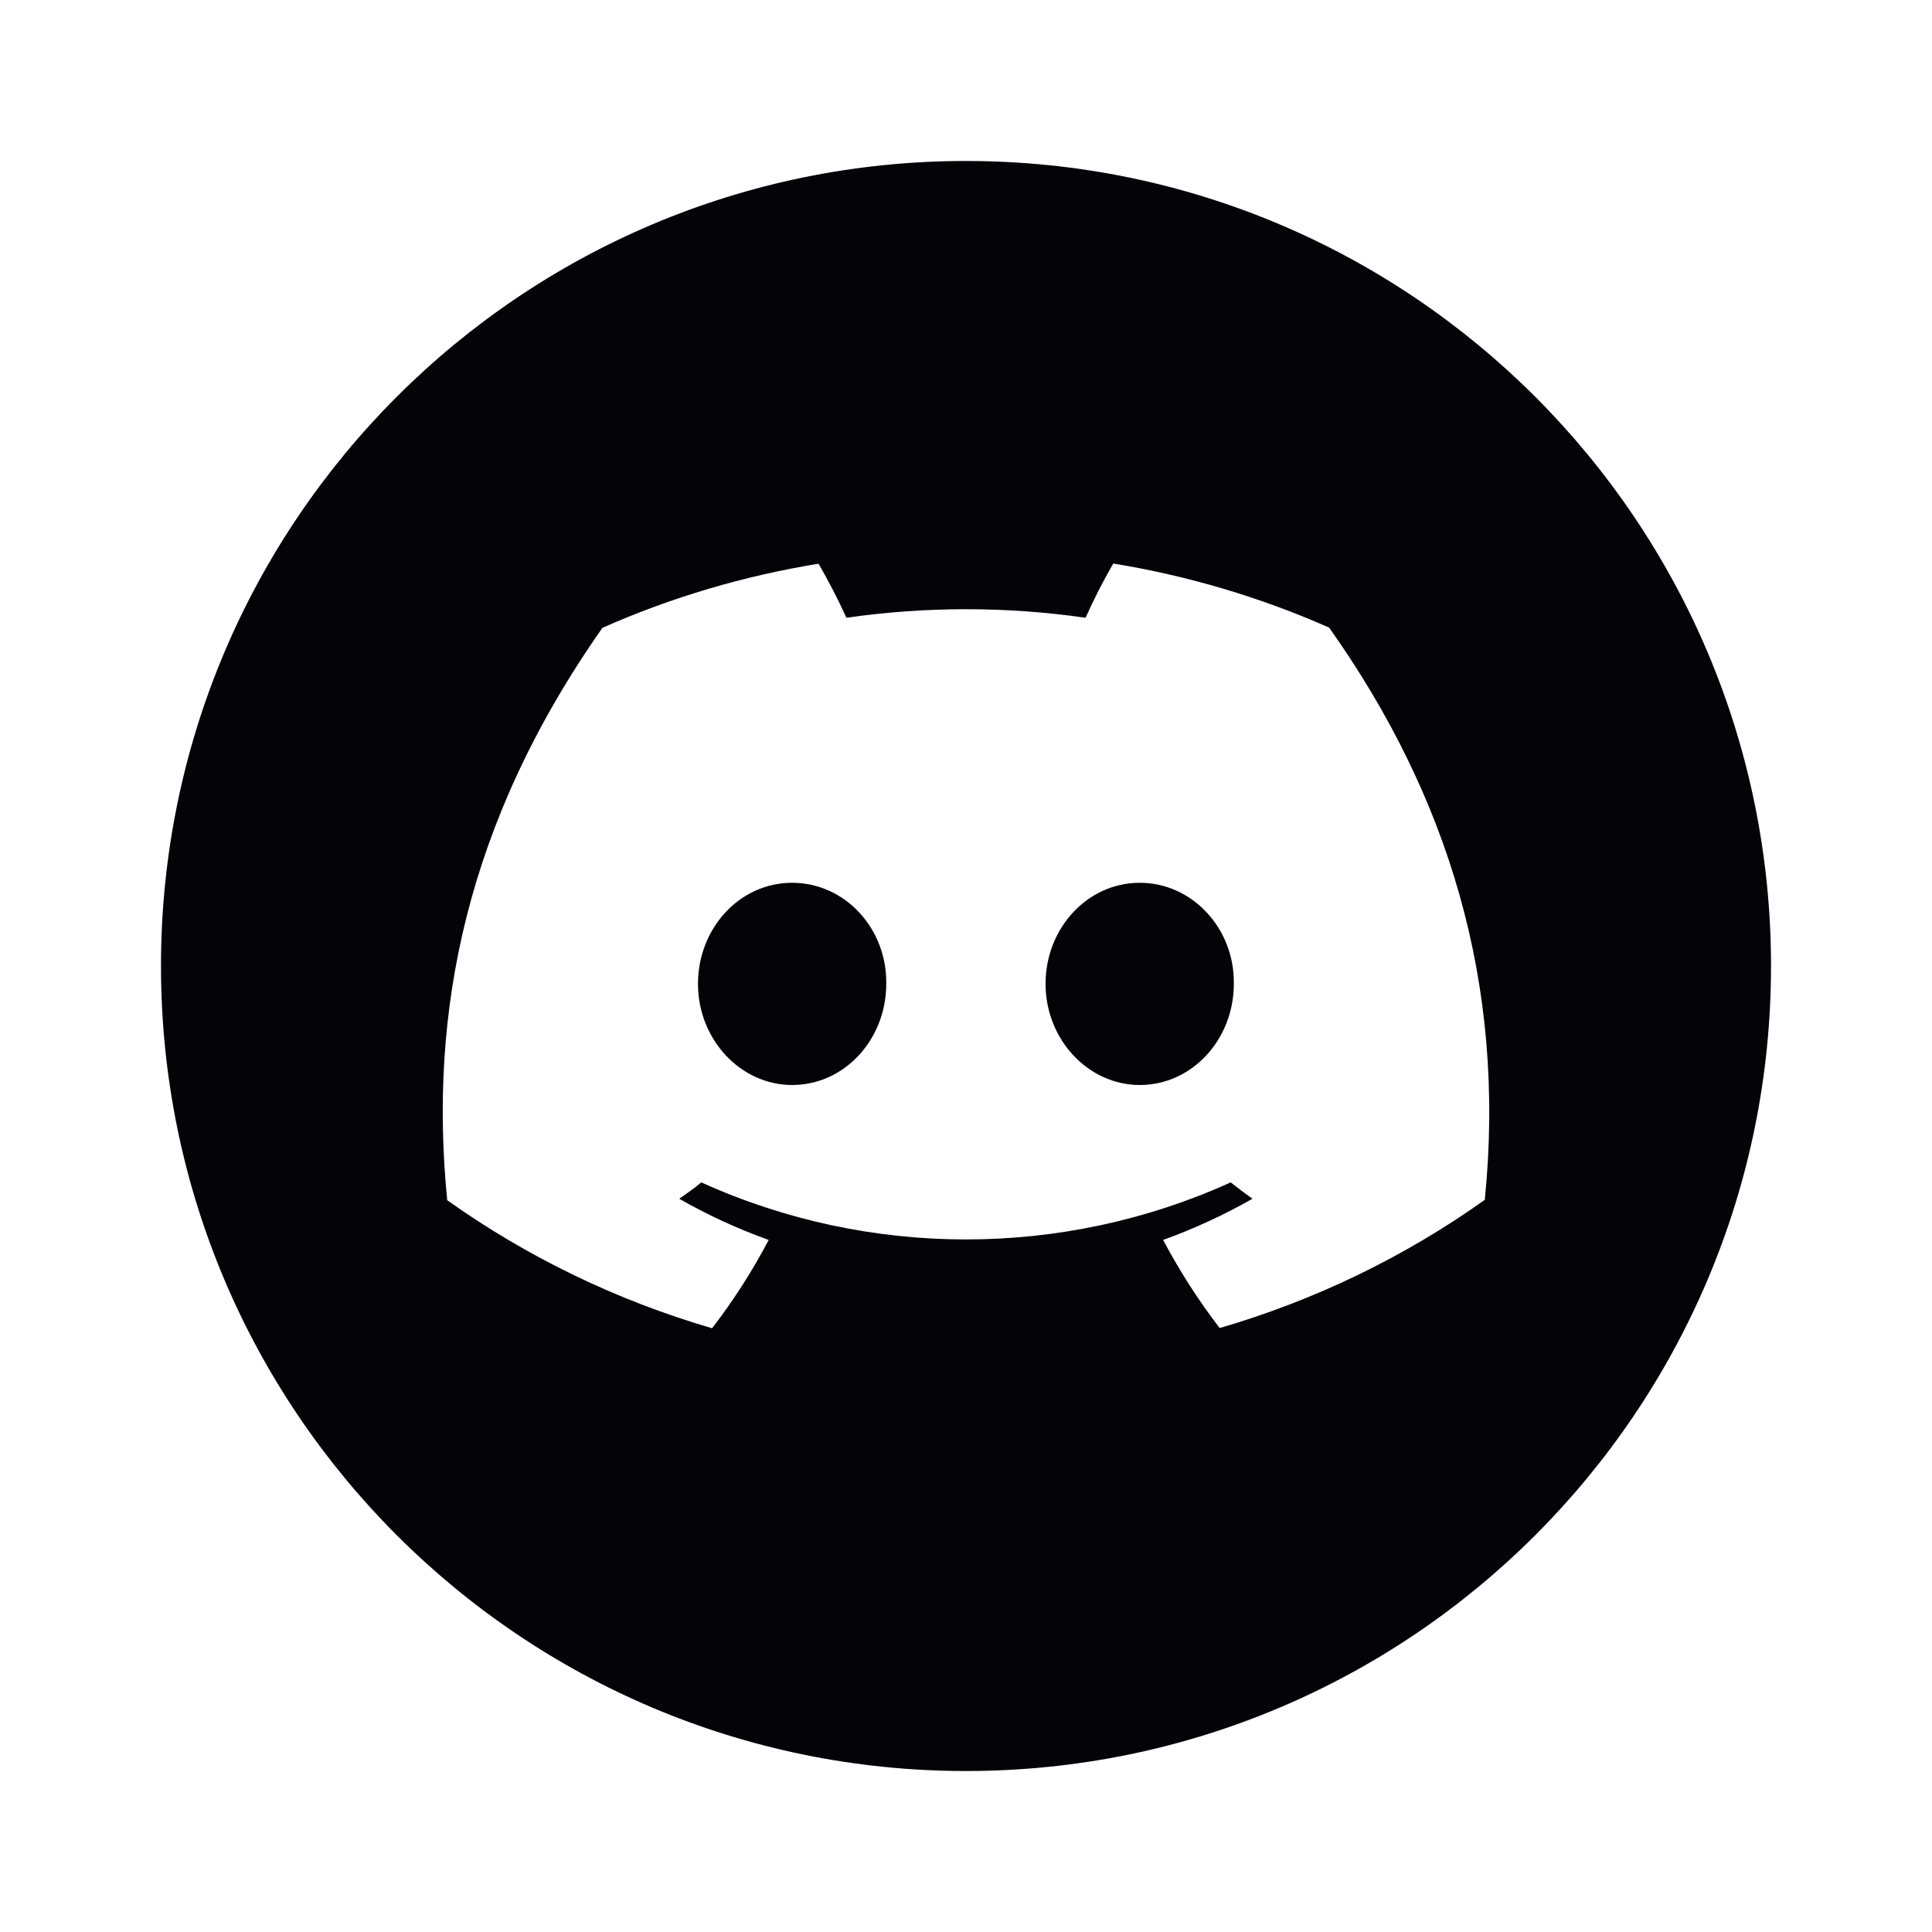 <svg width="40" height="40" viewBox="0 0 40 40" fill="none" xmlns="http://www.w3.org/2000/svg">
    <path d="M14.451 20.37C14.451 21.519 15.331 22.464 16.4 22.464C17.486 22.464 18.349 21.519 18.349 20.37C18.366 19.221 17.491 18.277 16.4 18.277C15.31 18.277 14.451 19.221 14.451 20.37Z"
          fill="#030308"/>
    <path d="M21.647 20.37C21.647 21.519 22.528 22.464 23.597 22.464C24.682 22.464 25.545 21.519 25.545 20.37C25.563 19.221 24.682 18.277 23.597 18.277C22.51 18.277 21.647 19.221 21.647 20.37Z"
          fill="#030308"/>
    <path fill-rule="evenodd" clip-rule="evenodd"
          d="M20 36.667C29.205 36.667 36.667 29.205 36.667 20C36.667 10.795 29.205 3.333 20 3.333C10.795 3.333 3.333 10.795 3.333 20C3.333 29.205 10.795 36.667 20 36.667ZM23.049 11.667C24.59 11.919 26.092 12.363 27.518 12.994C29.972 16.454 31.192 20.354 30.741 24.845H30.736C29.077 26.025 27.223 26.921 25.252 27.496C24.81 26.921 24.421 26.312 24.081 25.672C24.72 25.441 25.342 25.154 25.931 24.819C25.779 24.71 25.628 24.597 25.48 24.48C22.007 26.055 17.993 26.055 14.52 24.48C14.373 24.601 14.221 24.71 14.064 24.819C14.654 25.159 15.275 25.441 15.915 25.672C15.579 26.312 15.186 26.925 14.743 27.5C12.772 26.925 10.918 26.029 9.259 24.849C8.875 20.972 9.639 17.033 12.473 12.998C13.898 12.367 15.401 11.923 16.947 11.671C17.157 12.032 17.349 12.406 17.524 12.79C19.165 12.554 20.836 12.554 22.476 12.79C22.646 12.406 22.838 12.032 23.049 11.667Z"
          fill="#030308"/>
</svg>
